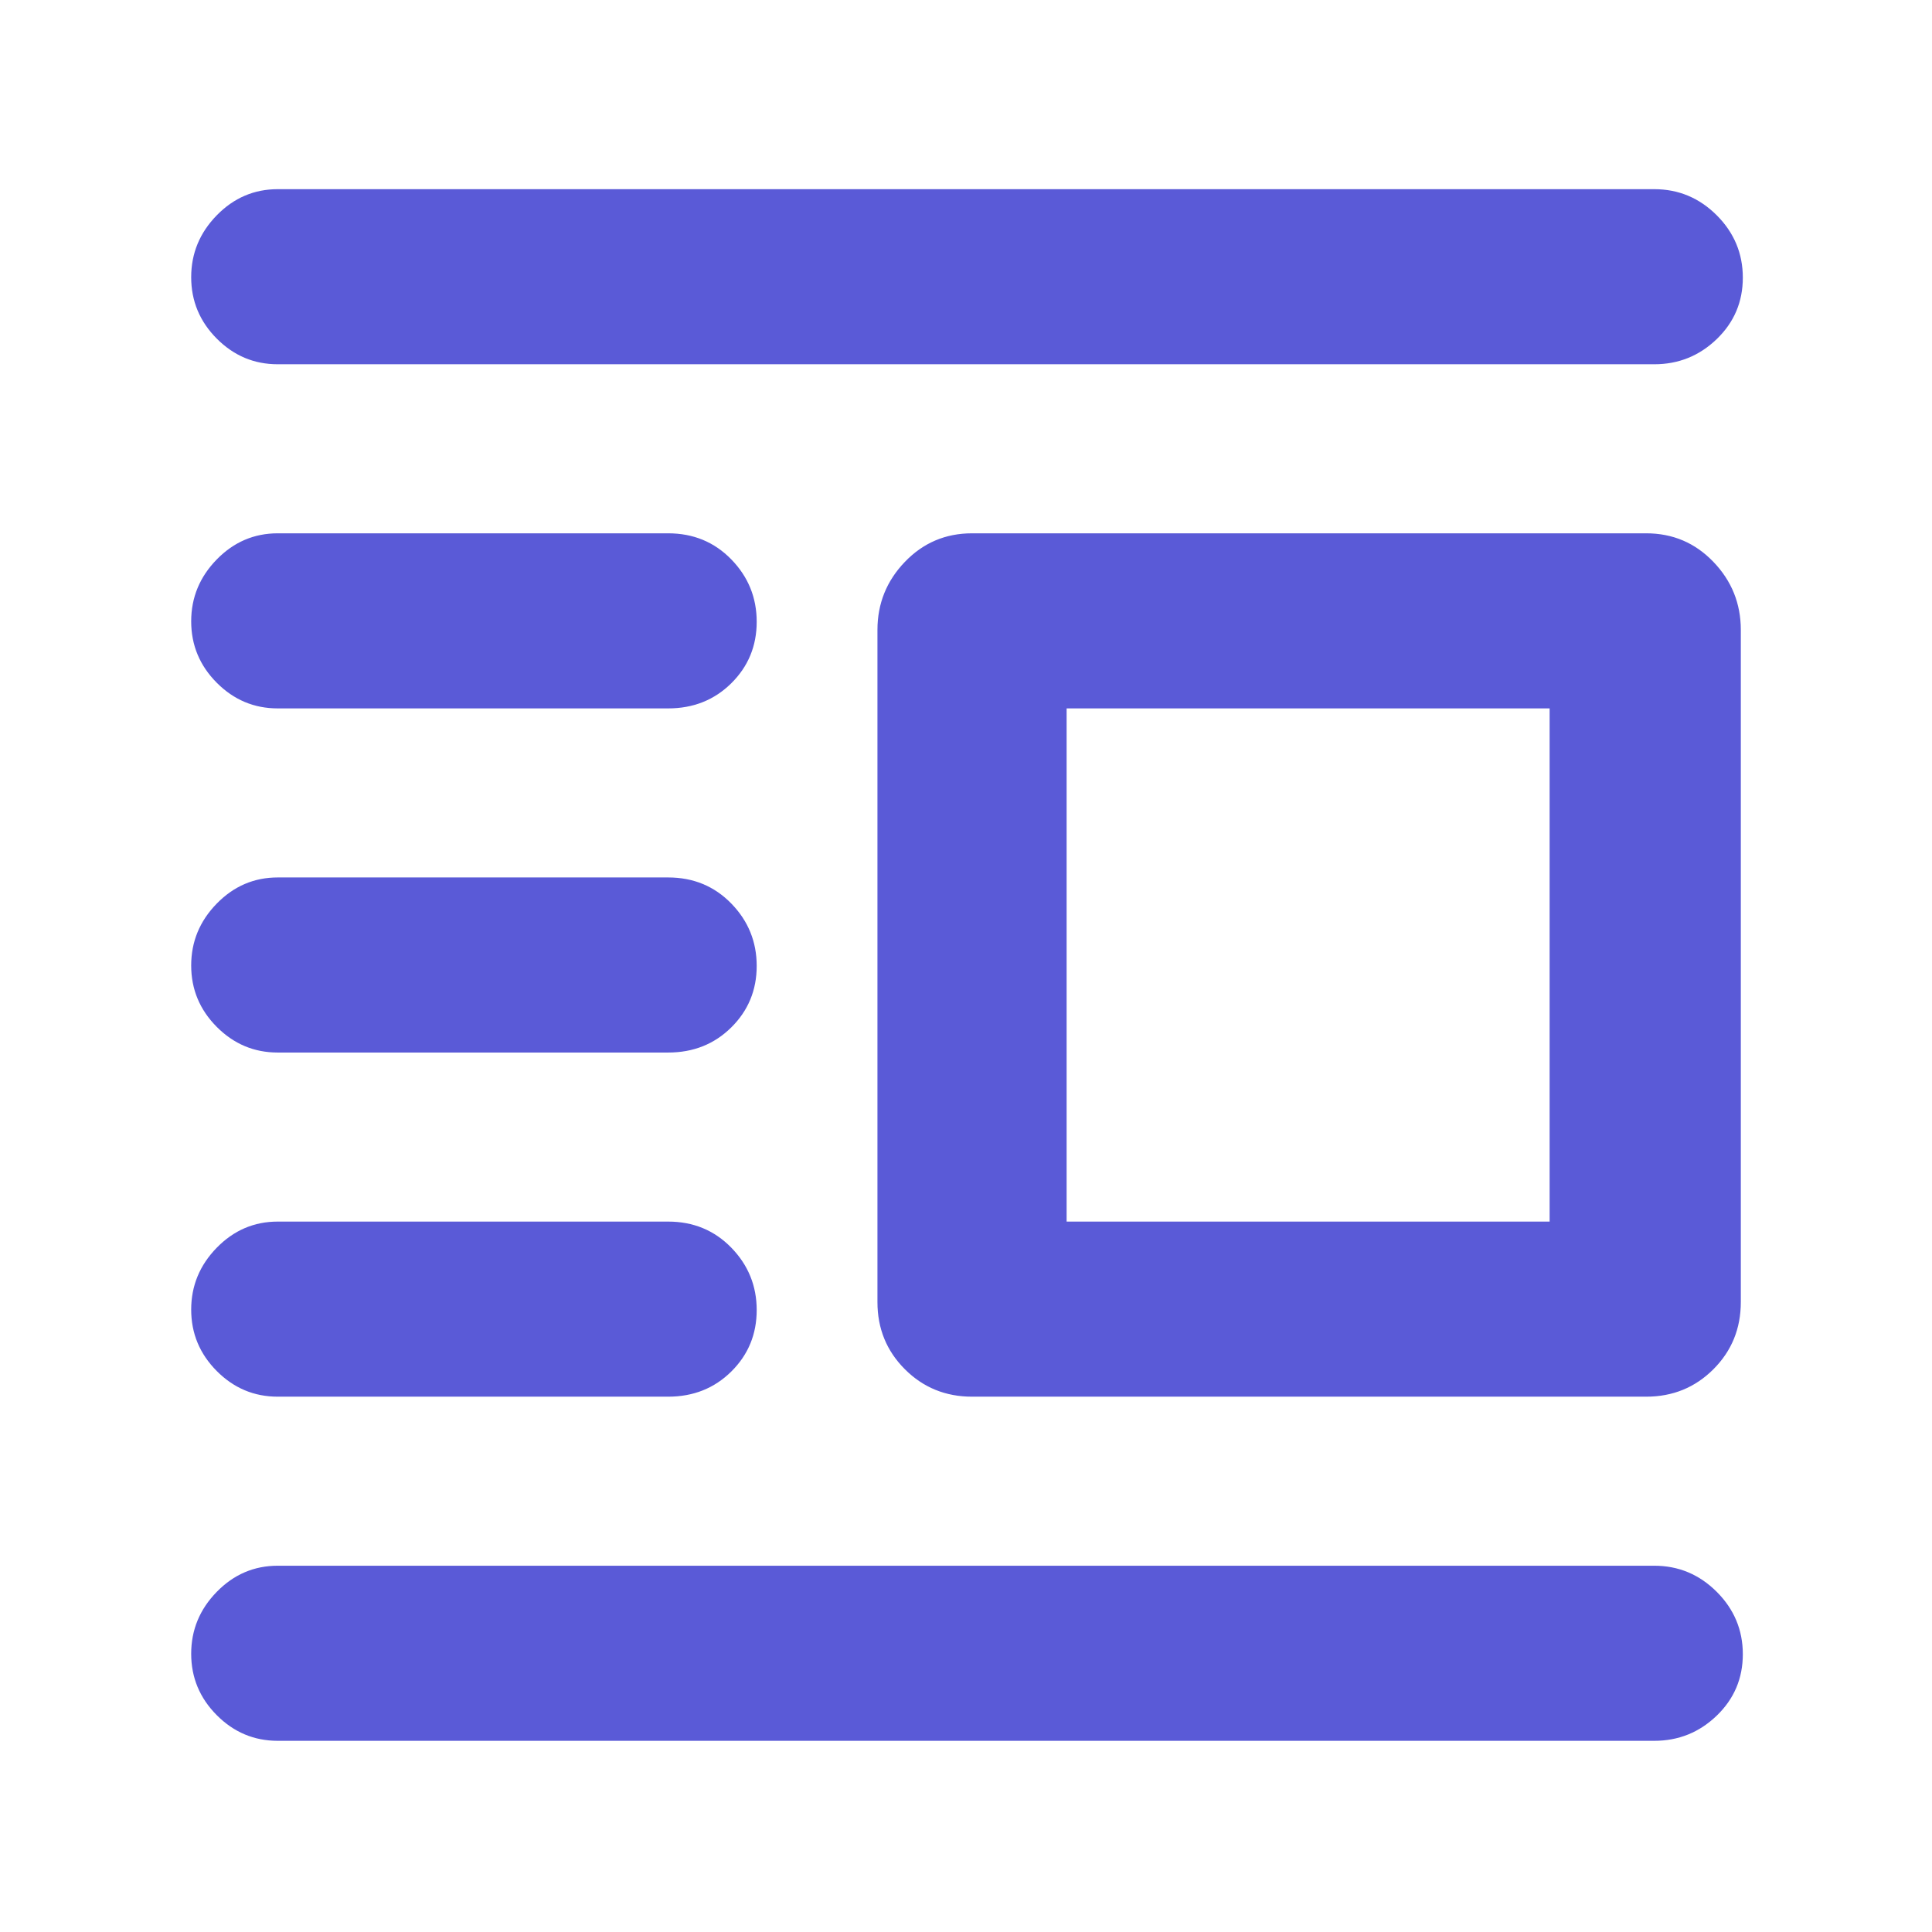 <svg xmlns="http://www.w3.org/2000/svg" height="48" viewBox="0 -960 960 960" width="48"><path fill="rgb(90, 90, 215)" d="M483-266q-19.75 0-33.37-13.63Q436-293.25 436-313v-334q0-19.63 13.63-33.81Q463.25-695 483-695h335q19.75 0 33.38 14.19Q865-666.63 865-647v334q0 19.75-13.62 33.37Q837.75-266 818-266H483Zm47-87h240v-255H530v255ZM138-95q-17.62 0-30.31-12.76Q95-120.53 95-138.26 95-156 107.69-169T138-182h684q18.05 0 31.03 12.96 12.97 12.97 12.97 31 0 18.04-12.97 30.54Q840.05-95 822-95H138Zm0-171q-17.62 0-30.31-12.76Q95-291.53 95-309.26 95-327 107.69-340T138-353h194q18.75 0 31.38 12.96 12.62 12.97 12.62 31 0 18.04-12.62 30.54Q350.75-266 332-266H138Zm0-171q-17.62 0-30.31-12.76Q95-462.53 95-480.26 95-498 107.69-511T138-524h194q18.75 0 31.38 12.96 12.62 12.97 12.62 31 0 18.04-12.62 30.54Q350.75-437 332-437H138Zm0-171q-17.62 0-30.31-12.76Q95-633.53 95-651.26 95-669 107.69-682T138-695h194q18.75 0 31.38 12.96 12.62 12.97 12.62 31 0 18.04-12.62 30.54Q350.75-608 332-608H138Zm0-171q-17.62 0-30.31-12.76Q95-804.53 95-822.26 95-840 107.69-853T138-866h684q18.05 0 31.03 12.96 12.97 12.97 12.97 31 0 18.04-12.97 30.54Q840.05-779 822-779H138Z"/></svg>